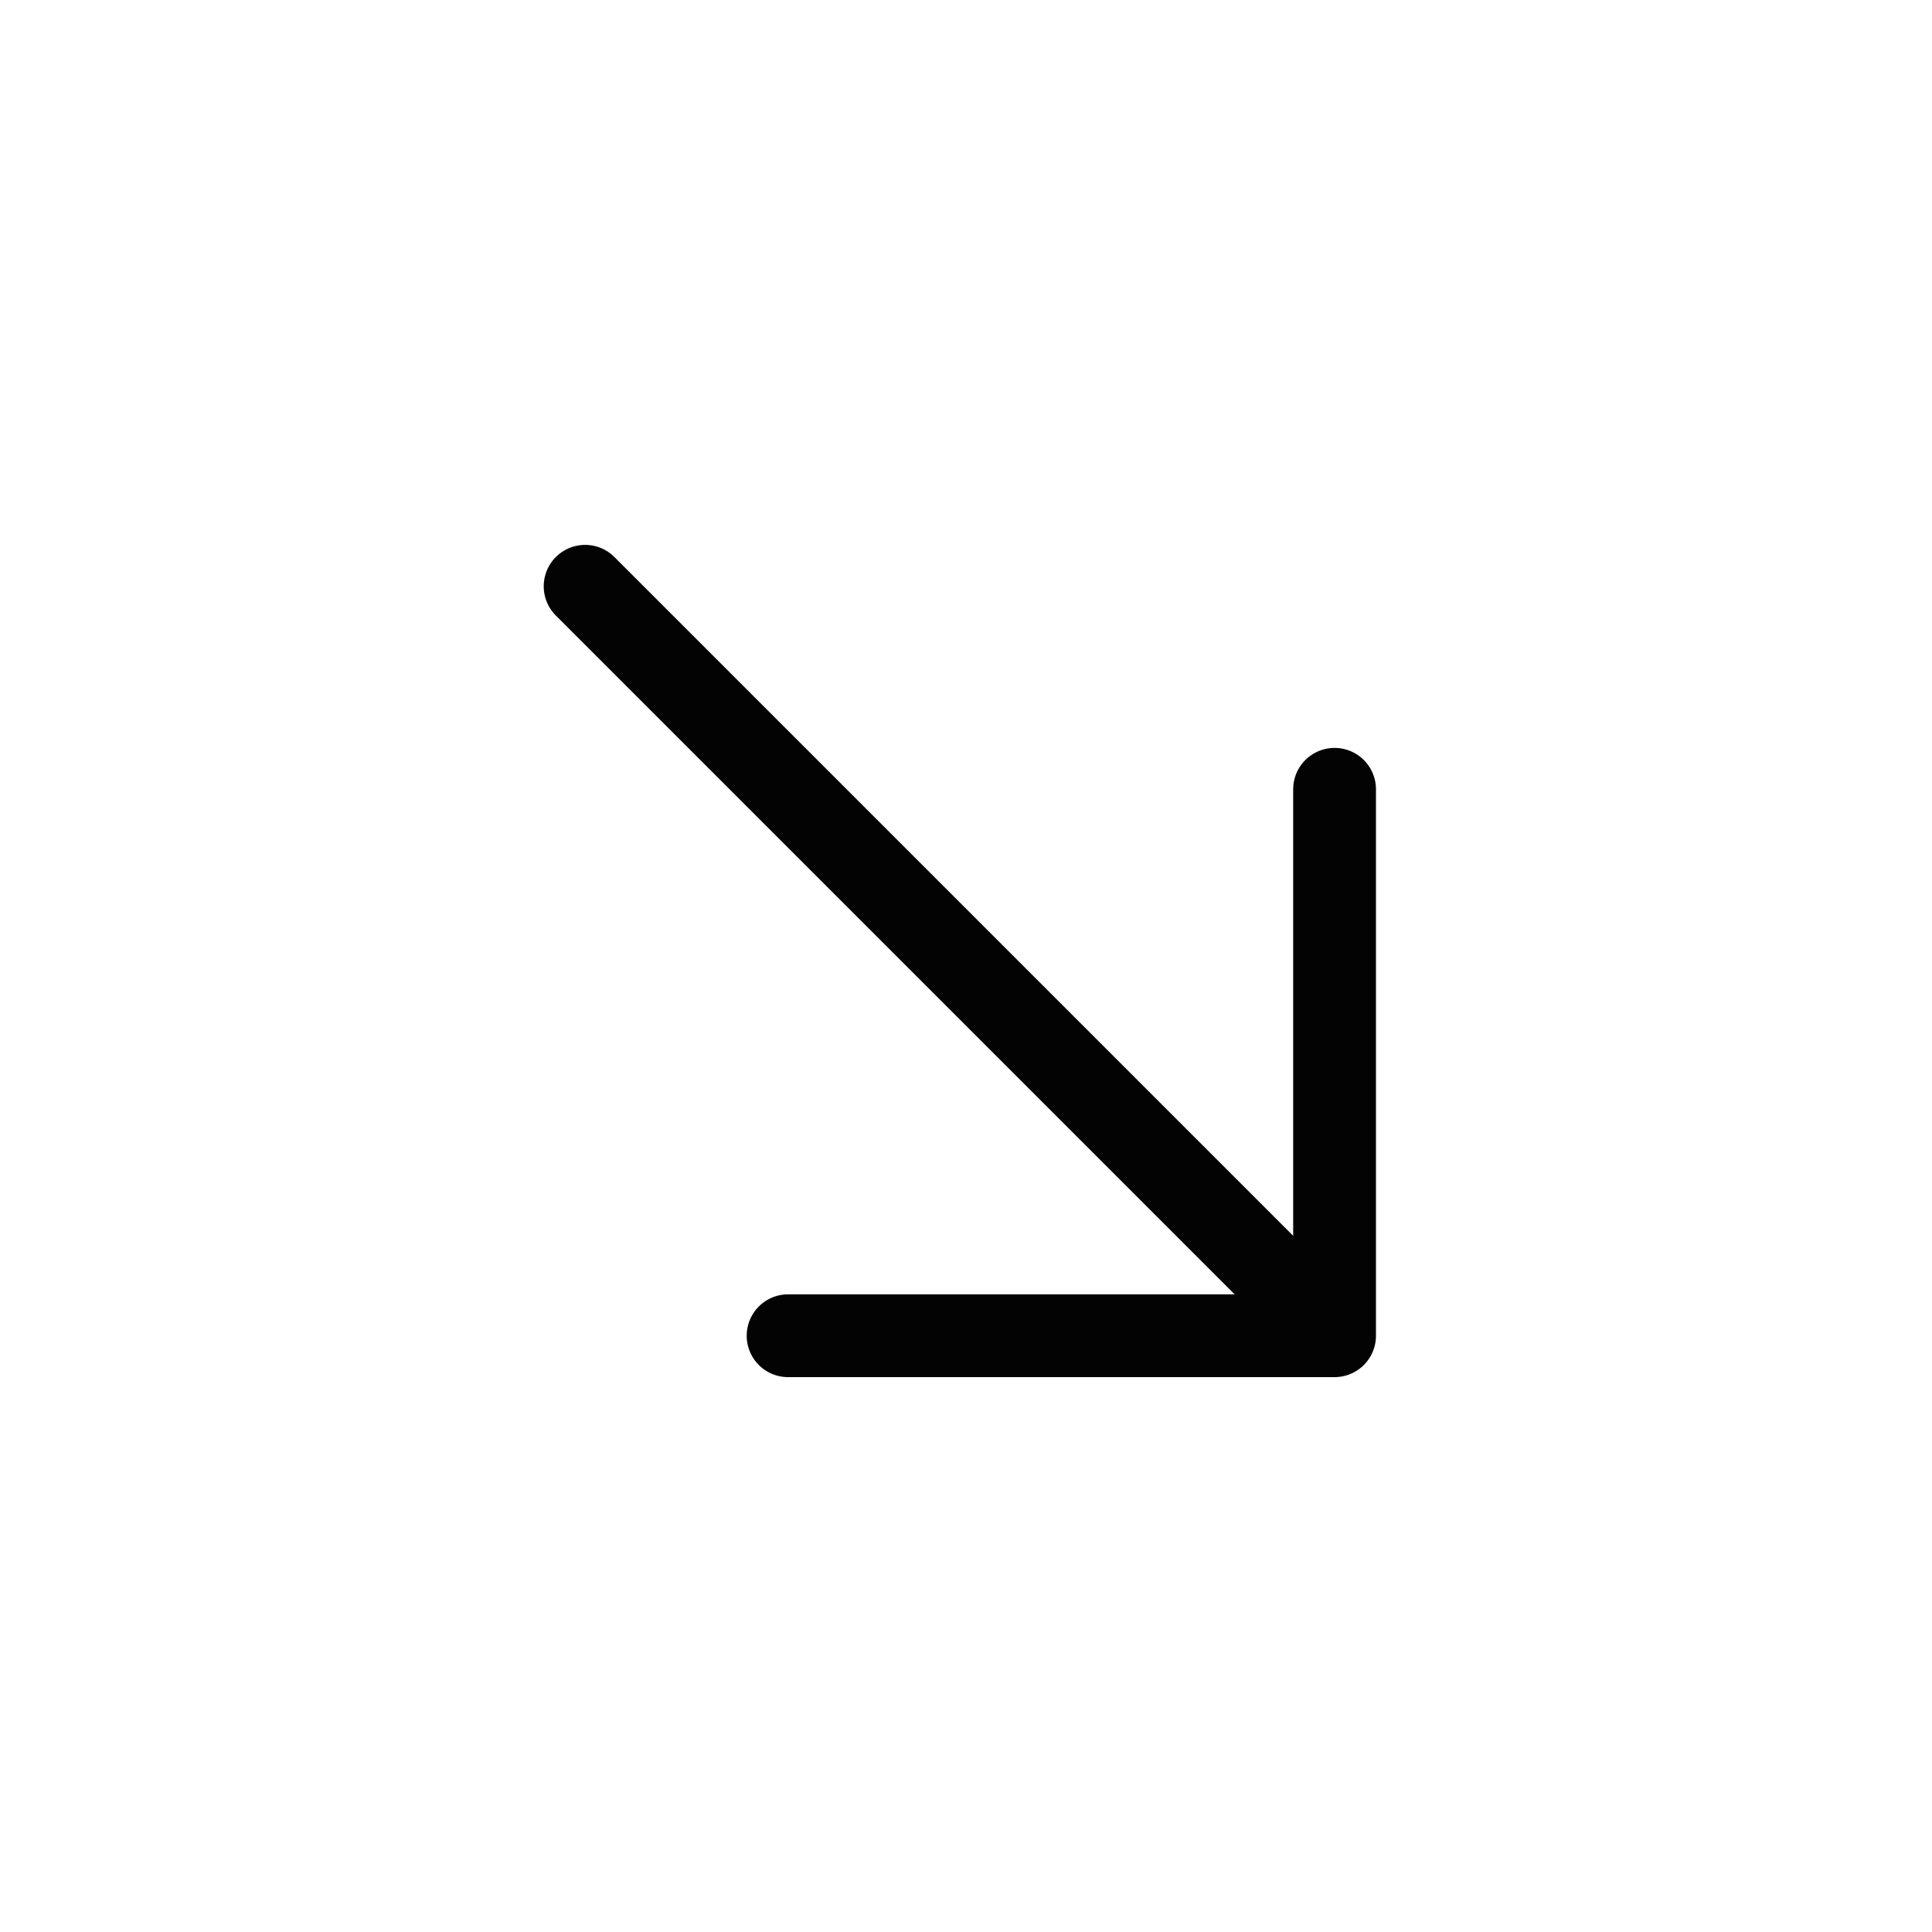 <svg width="35" height="35" viewBox="0 0 35 35" fill="none" xmlns="http://www.w3.org/2000/svg">
<path d="M10.6 10.621L23.018 23.039" stroke="#030303" stroke-width="1.5" stroke-linecap="round" stroke-linejoin="round"/>
<path d="M24.177 14.299V24.198H14.277" stroke="#030303" stroke-width="1.5" stroke-linecap="round" stroke-linejoin="round"/>
</svg>
